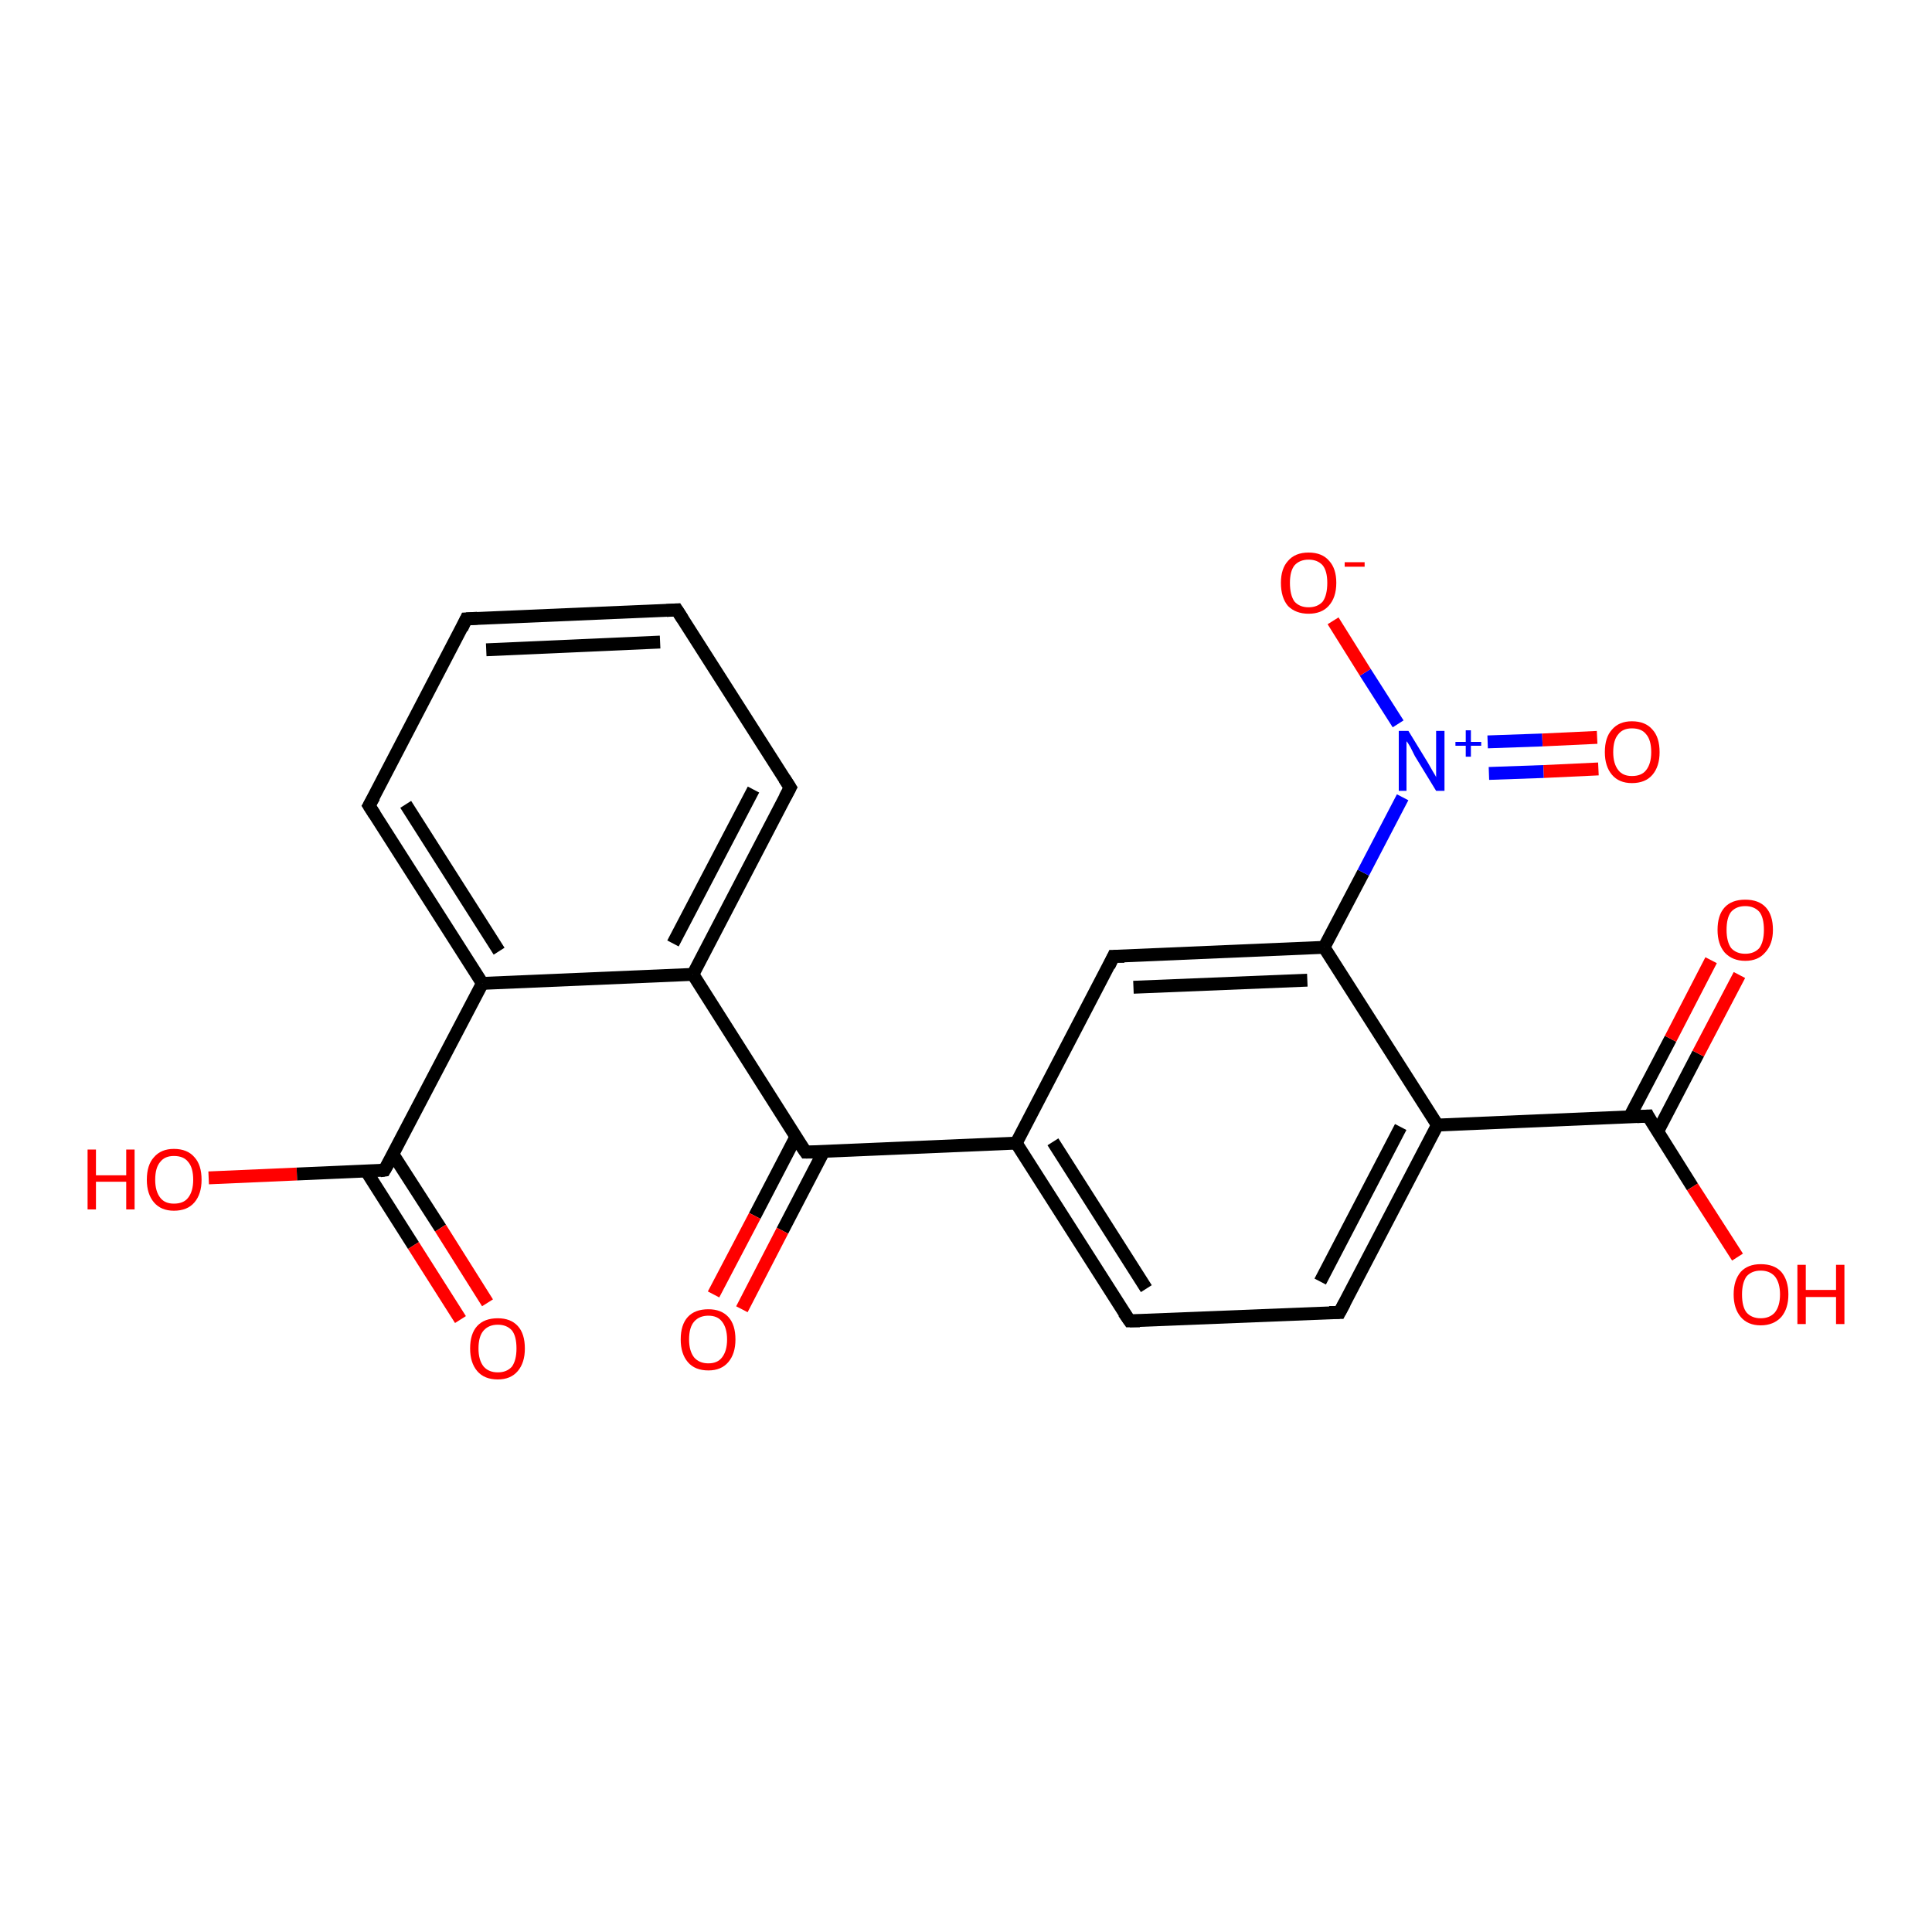 <?xml version='1.0' encoding='iso-8859-1'?>
<svg version='1.1' baseProfile='full'
              xmlns='http://www.w3.org/2000/svg'
                      xmlns:rdkit='http://www.rdkit.org/xml'
                      xmlns:xlink='http://www.w3.org/1999/xlink'
                  xml:space='preserve'
width='300px' height='300px' viewBox='0 0 300 300'>
<!-- END OF HEADER -->
<rect style='opacity:1.0;fill:#FFFFFF;stroke:none' width='300.0' height='300.0' x='0.0' y='0.0'> </rect>
<path class='bond-0 atom-0 atom-1' d='M 32.4,182.9 L 46.1,182.3' style='fill:none;fill-rule:evenodd;stroke:#FF0000;stroke-width:2.0px;stroke-linecap:butt;stroke-linejoin:miter;stroke-opacity:1' />
<path class='bond-0 atom-0 atom-1' d='M 46.1,182.3 L 59.7,181.7' style='fill:none;fill-rule:evenodd;stroke:#000000;stroke-width:2.0px;stroke-linecap:butt;stroke-linejoin:miter;stroke-opacity:1' />
<path class='bond-1 atom-1 atom-2' d='M 56.9,181.9 L 64.2,193.4' style='fill:none;fill-rule:evenodd;stroke:#000000;stroke-width:2.0px;stroke-linecap:butt;stroke-linejoin:miter;stroke-opacity:1' />
<path class='bond-1 atom-1 atom-2' d='M 64.2,193.4 L 71.5,204.9' style='fill:none;fill-rule:evenodd;stroke:#FF0000;stroke-width:2.0px;stroke-linecap:butt;stroke-linejoin:miter;stroke-opacity:1' />
<path class='bond-1 atom-1 atom-2' d='M 61.0,179.2 L 68.4,190.7' style='fill:none;fill-rule:evenodd;stroke:#000000;stroke-width:2.0px;stroke-linecap:butt;stroke-linejoin:miter;stroke-opacity:1' />
<path class='bond-1 atom-1 atom-2' d='M 68.4,190.7 L 75.7,202.3' style='fill:none;fill-rule:evenodd;stroke:#FF0000;stroke-width:2.0px;stroke-linecap:butt;stroke-linejoin:miter;stroke-opacity:1' />
<path class='bond-2 atom-1 atom-3' d='M 59.7,181.7 L 74.9,152.7' style='fill:none;fill-rule:evenodd;stroke:#000000;stroke-width:2.0px;stroke-linecap:butt;stroke-linejoin:miter;stroke-opacity:1' />
<path class='bond-3 atom-3 atom-4' d='M 74.9,152.7 L 57.3,125.1' style='fill:none;fill-rule:evenodd;stroke:#000000;stroke-width:2.0px;stroke-linecap:butt;stroke-linejoin:miter;stroke-opacity:1' />
<path class='bond-3 atom-3 atom-4' d='M 77.5,147.7 L 63.0,124.9' style='fill:none;fill-rule:evenodd;stroke:#000000;stroke-width:2.0px;stroke-linecap:butt;stroke-linejoin:miter;stroke-opacity:1' />
<path class='bond-4 atom-4 atom-5' d='M 57.3,125.1 L 72.4,96.1' style='fill:none;fill-rule:evenodd;stroke:#000000;stroke-width:2.0px;stroke-linecap:butt;stroke-linejoin:miter;stroke-opacity:1' />
<path class='bond-5 atom-5 atom-6' d='M 72.4,96.1 L 105.1,94.7' style='fill:none;fill-rule:evenodd;stroke:#000000;stroke-width:2.0px;stroke-linecap:butt;stroke-linejoin:miter;stroke-opacity:1' />
<path class='bond-5 atom-5 atom-6' d='M 75.5,100.9 L 102.5,99.7' style='fill:none;fill-rule:evenodd;stroke:#000000;stroke-width:2.0px;stroke-linecap:butt;stroke-linejoin:miter;stroke-opacity:1' />
<path class='bond-6 atom-6 atom-7' d='M 105.1,94.7 L 122.7,122.3' style='fill:none;fill-rule:evenodd;stroke:#000000;stroke-width:2.0px;stroke-linecap:butt;stroke-linejoin:miter;stroke-opacity:1' />
<path class='bond-7 atom-7 atom-8' d='M 122.7,122.3 L 107.6,151.3' style='fill:none;fill-rule:evenodd;stroke:#000000;stroke-width:2.0px;stroke-linecap:butt;stroke-linejoin:miter;stroke-opacity:1' />
<path class='bond-7 atom-7 atom-8' d='M 117.0,122.6 L 104.5,146.5' style='fill:none;fill-rule:evenodd;stroke:#000000;stroke-width:2.0px;stroke-linecap:butt;stroke-linejoin:miter;stroke-opacity:1' />
<path class='bond-8 atom-8 atom-9' d='M 107.6,151.3 L 125.1,178.9' style='fill:none;fill-rule:evenodd;stroke:#000000;stroke-width:2.0px;stroke-linecap:butt;stroke-linejoin:miter;stroke-opacity:1' />
<path class='bond-9 atom-9 atom-10' d='M 123.6,176.5 L 117.2,188.8' style='fill:none;fill-rule:evenodd;stroke:#000000;stroke-width:2.0px;stroke-linecap:butt;stroke-linejoin:miter;stroke-opacity:1' />
<path class='bond-9 atom-9 atom-10' d='M 117.2,188.8 L 110.8,201.0' style='fill:none;fill-rule:evenodd;stroke:#FF0000;stroke-width:2.0px;stroke-linecap:butt;stroke-linejoin:miter;stroke-opacity:1' />
<path class='bond-9 atom-9 atom-10' d='M 127.9,178.8 L 121.5,191.1' style='fill:none;fill-rule:evenodd;stroke:#000000;stroke-width:2.0px;stroke-linecap:butt;stroke-linejoin:miter;stroke-opacity:1' />
<path class='bond-9 atom-9 atom-10' d='M 121.5,191.1 L 115.2,203.3' style='fill:none;fill-rule:evenodd;stroke:#FF0000;stroke-width:2.0px;stroke-linecap:butt;stroke-linejoin:miter;stroke-opacity:1' />
<path class='bond-10 atom-9 atom-11' d='M 125.1,178.9 L 157.8,177.5' style='fill:none;fill-rule:evenodd;stroke:#000000;stroke-width:2.0px;stroke-linecap:butt;stroke-linejoin:miter;stroke-opacity:1' />
<path class='bond-11 atom-11 atom-12' d='M 157.8,177.5 L 175.4,205.1' style='fill:none;fill-rule:evenodd;stroke:#000000;stroke-width:2.0px;stroke-linecap:butt;stroke-linejoin:miter;stroke-opacity:1' />
<path class='bond-11 atom-11 atom-12' d='M 163.5,177.3 L 178.0,200.1' style='fill:none;fill-rule:evenodd;stroke:#000000;stroke-width:2.0px;stroke-linecap:butt;stroke-linejoin:miter;stroke-opacity:1' />
<path class='bond-12 atom-12 atom-13' d='M 175.4,205.1 L 208.0,203.8' style='fill:none;fill-rule:evenodd;stroke:#000000;stroke-width:2.0px;stroke-linecap:butt;stroke-linejoin:miter;stroke-opacity:1' />
<path class='bond-13 atom-13 atom-14' d='M 208.0,203.8 L 223.2,174.7' style='fill:none;fill-rule:evenodd;stroke:#000000;stroke-width:2.0px;stroke-linecap:butt;stroke-linejoin:miter;stroke-opacity:1' />
<path class='bond-13 atom-13 atom-14' d='M 205.0,199.0 L 217.5,175.0' style='fill:none;fill-rule:evenodd;stroke:#000000;stroke-width:2.0px;stroke-linecap:butt;stroke-linejoin:miter;stroke-opacity:1' />
<path class='bond-14 atom-14 atom-15' d='M 223.2,174.7 L 255.9,173.3' style='fill:none;fill-rule:evenodd;stroke:#000000;stroke-width:2.0px;stroke-linecap:butt;stroke-linejoin:miter;stroke-opacity:1' />
<path class='bond-15 atom-15 atom-16' d='M 255.9,173.3 L 262.8,184.3' style='fill:none;fill-rule:evenodd;stroke:#000000;stroke-width:2.0px;stroke-linecap:butt;stroke-linejoin:miter;stroke-opacity:1' />
<path class='bond-15 atom-15 atom-16' d='M 262.8,184.3 L 269.8,195.2' style='fill:none;fill-rule:evenodd;stroke:#FF0000;stroke-width:2.0px;stroke-linecap:butt;stroke-linejoin:miter;stroke-opacity:1' />
<path class='bond-16 atom-15 atom-17' d='M 257.4,175.7 L 263.7,163.6' style='fill:none;fill-rule:evenodd;stroke:#000000;stroke-width:2.0px;stroke-linecap:butt;stroke-linejoin:miter;stroke-opacity:1' />
<path class='bond-16 atom-15 atom-17' d='M 263.7,163.6 L 270.1,151.4' style='fill:none;fill-rule:evenodd;stroke:#FF0000;stroke-width:2.0px;stroke-linecap:butt;stroke-linejoin:miter;stroke-opacity:1' />
<path class='bond-16 atom-15 atom-17' d='M 253.0,173.5 L 259.4,161.3' style='fill:none;fill-rule:evenodd;stroke:#000000;stroke-width:2.0px;stroke-linecap:butt;stroke-linejoin:miter;stroke-opacity:1' />
<path class='bond-16 atom-15 atom-17' d='M 259.4,161.3 L 265.7,149.1' style='fill:none;fill-rule:evenodd;stroke:#FF0000;stroke-width:2.0px;stroke-linecap:butt;stroke-linejoin:miter;stroke-opacity:1' />
<path class='bond-17 atom-14 atom-18' d='M 223.2,174.7 L 205.6,147.1' style='fill:none;fill-rule:evenodd;stroke:#000000;stroke-width:2.0px;stroke-linecap:butt;stroke-linejoin:miter;stroke-opacity:1' />
<path class='bond-18 atom-18 atom-19' d='M 205.6,147.1 L 172.9,148.5' style='fill:none;fill-rule:evenodd;stroke:#000000;stroke-width:2.0px;stroke-linecap:butt;stroke-linejoin:miter;stroke-opacity:1' />
<path class='bond-18 atom-18 atom-19' d='M 203.0,152.2 L 176.0,153.3' style='fill:none;fill-rule:evenodd;stroke:#000000;stroke-width:2.0px;stroke-linecap:butt;stroke-linejoin:miter;stroke-opacity:1' />
<path class='bond-19 atom-18 atom-20' d='M 205.6,147.1 L 211.7,135.5' style='fill:none;fill-rule:evenodd;stroke:#000000;stroke-width:2.0px;stroke-linecap:butt;stroke-linejoin:miter;stroke-opacity:1' />
<path class='bond-19 atom-18 atom-20' d='M 211.7,135.5 L 217.8,123.8' style='fill:none;fill-rule:evenodd;stroke:#0000FF;stroke-width:2.0px;stroke-linecap:butt;stroke-linejoin:miter;stroke-opacity:1' />
<path class='bond-20 atom-20 atom-21' d='M 217.1,112.4 L 212.0,104.4' style='fill:none;fill-rule:evenodd;stroke:#0000FF;stroke-width:2.0px;stroke-linecap:butt;stroke-linejoin:miter;stroke-opacity:1' />
<path class='bond-20 atom-20 atom-21' d='M 212.0,104.4 L 207.0,96.4' style='fill:none;fill-rule:evenodd;stroke:#FF0000;stroke-width:2.0px;stroke-linecap:butt;stroke-linejoin:miter;stroke-opacity:1' />
<path class='bond-21 atom-20 atom-22' d='M 231.2,120.1 L 239.7,119.8' style='fill:none;fill-rule:evenodd;stroke:#0000FF;stroke-width:2.0px;stroke-linecap:butt;stroke-linejoin:miter;stroke-opacity:1' />
<path class='bond-21 atom-20 atom-22' d='M 239.7,119.8 L 248.2,119.4' style='fill:none;fill-rule:evenodd;stroke:#FF0000;stroke-width:2.0px;stroke-linecap:butt;stroke-linejoin:miter;stroke-opacity:1' />
<path class='bond-21 atom-20 atom-22' d='M 231.0,115.2 L 239.5,114.9' style='fill:none;fill-rule:evenodd;stroke:#0000FF;stroke-width:2.0px;stroke-linecap:butt;stroke-linejoin:miter;stroke-opacity:1' />
<path class='bond-21 atom-20 atom-22' d='M 239.5,114.9 L 248.0,114.5' style='fill:none;fill-rule:evenodd;stroke:#FF0000;stroke-width:2.0px;stroke-linecap:butt;stroke-linejoin:miter;stroke-opacity:1' />
<path class='bond-22 atom-8 atom-3' d='M 107.6,151.3 L 74.9,152.7' style='fill:none;fill-rule:evenodd;stroke:#000000;stroke-width:2.0px;stroke-linecap:butt;stroke-linejoin:miter;stroke-opacity:1' />
<path class='bond-23 atom-19 atom-11' d='M 172.9,148.5 L 157.8,177.5' style='fill:none;fill-rule:evenodd;stroke:#000000;stroke-width:2.0px;stroke-linecap:butt;stroke-linejoin:miter;stroke-opacity:1' />
<path d='M 59.0,181.8 L 59.7,181.7 L 60.5,180.3' style='fill:none;stroke:#000000;stroke-width:2.0px;stroke-linecap:butt;stroke-linejoin:miter;stroke-opacity:1;' />
<path d='M 58.2,126.5 L 57.3,125.1 L 58.1,123.7' style='fill:none;stroke:#000000;stroke-width:2.0px;stroke-linecap:butt;stroke-linejoin:miter;stroke-opacity:1;' />
<path d='M 71.7,97.6 L 72.4,96.1 L 74.1,96.0' style='fill:none;stroke:#000000;stroke-width:2.0px;stroke-linecap:butt;stroke-linejoin:miter;stroke-opacity:1;' />
<path d='M 103.5,94.8 L 105.1,94.7 L 106.0,96.1' style='fill:none;stroke:#000000;stroke-width:2.0px;stroke-linecap:butt;stroke-linejoin:miter;stroke-opacity:1;' />
<path d='M 121.8,120.9 L 122.7,122.3 L 121.9,123.8' style='fill:none;stroke:#000000;stroke-width:2.0px;stroke-linecap:butt;stroke-linejoin:miter;stroke-opacity:1;' />
<path d='M 124.2,177.6 L 125.1,178.9 L 126.7,178.9' style='fill:none;stroke:#000000;stroke-width:2.0px;stroke-linecap:butt;stroke-linejoin:miter;stroke-opacity:1;' />
<path d='M 174.5,203.8 L 175.4,205.1 L 177.0,205.1' style='fill:none;stroke:#000000;stroke-width:2.0px;stroke-linecap:butt;stroke-linejoin:miter;stroke-opacity:1;' />
<path d='M 206.4,203.8 L 208.0,203.8 L 208.8,202.3' style='fill:none;stroke:#000000;stroke-width:2.0px;stroke-linecap:butt;stroke-linejoin:miter;stroke-opacity:1;' />
<path d='M 254.2,173.4 L 255.9,173.3 L 256.2,173.9' style='fill:none;stroke:#000000;stroke-width:2.0px;stroke-linecap:butt;stroke-linejoin:miter;stroke-opacity:1;' />
<path d='M 174.6,148.5 L 172.9,148.5 L 172.2,150.0' style='fill:none;stroke:#000000;stroke-width:2.0px;stroke-linecap:butt;stroke-linejoin:miter;stroke-opacity:1;' />
<path class='atom-0' d='M 13.6 178.5
L 14.9 178.5
L 14.9 182.5
L 19.6 182.5
L 19.6 178.5
L 20.9 178.5
L 20.9 187.8
L 19.6 187.8
L 19.6 183.5
L 14.9 183.5
L 14.9 187.8
L 13.6 187.8
L 13.6 178.5
' fill='#FF0000'/>
<path class='atom-0' d='M 22.8 183.2
Q 22.8 180.9, 23.9 179.7
Q 25.0 178.4, 27.0 178.4
Q 29.1 178.4, 30.2 179.7
Q 31.3 180.9, 31.3 183.2
Q 31.3 185.4, 30.2 186.7
Q 29.1 188.0, 27.0 188.0
Q 25.0 188.0, 23.9 186.7
Q 22.8 185.4, 22.8 183.2
M 27.0 186.9
Q 28.5 186.9, 29.2 186.0
Q 30.0 185.0, 30.0 183.2
Q 30.0 181.3, 29.2 180.4
Q 28.5 179.5, 27.0 179.5
Q 25.6 179.5, 24.9 180.4
Q 24.1 181.3, 24.1 183.2
Q 24.1 185.0, 24.9 186.0
Q 25.6 186.9, 27.0 186.9
' fill='#FF0000'/>
<path class='atom-2' d='M 73.0 209.4
Q 73.0 207.1, 74.1 205.9
Q 75.2 204.7, 77.3 204.7
Q 79.3 204.7, 80.4 205.9
Q 81.5 207.1, 81.5 209.4
Q 81.5 211.6, 80.4 212.9
Q 79.3 214.2, 77.3 214.2
Q 75.2 214.2, 74.1 212.9
Q 73.0 211.6, 73.0 209.4
M 77.3 213.1
Q 78.7 213.1, 79.5 212.2
Q 80.2 211.2, 80.2 209.4
Q 80.2 207.5, 79.5 206.6
Q 78.7 205.7, 77.3 205.7
Q 75.9 205.7, 75.1 206.6
Q 74.3 207.5, 74.3 209.4
Q 74.3 211.2, 75.1 212.2
Q 75.9 213.1, 77.3 213.1
' fill='#FF0000'/>
<path class='atom-10' d='M 105.7 208.0
Q 105.7 205.7, 106.8 204.5
Q 107.9 203.3, 110.0 203.3
Q 112.0 203.3, 113.1 204.5
Q 114.2 205.7, 114.2 208.0
Q 114.2 210.2, 113.1 211.5
Q 112.0 212.8, 110.0 212.8
Q 107.9 212.8, 106.8 211.5
Q 105.7 210.2, 105.7 208.0
M 110.0 211.7
Q 111.4 211.7, 112.1 210.8
Q 112.9 209.8, 112.9 208.0
Q 112.9 206.2, 112.1 205.2
Q 111.4 204.3, 110.0 204.3
Q 108.6 204.3, 107.8 205.2
Q 107.0 206.1, 107.0 208.0
Q 107.0 209.8, 107.8 210.8
Q 108.6 211.7, 110.0 211.7
' fill='#FF0000'/>
<path class='atom-16' d='M 269.2 201.0
Q 269.2 198.8, 270.3 197.5
Q 271.4 196.3, 273.4 196.3
Q 275.5 196.3, 276.6 197.5
Q 277.7 198.8, 277.7 201.0
Q 277.7 203.2, 276.6 204.5
Q 275.4 205.8, 273.4 205.8
Q 271.4 205.8, 270.3 204.5
Q 269.2 203.2, 269.2 201.0
M 273.4 204.7
Q 274.8 204.7, 275.6 203.8
Q 276.4 202.8, 276.4 201.0
Q 276.4 199.2, 275.6 198.2
Q 274.8 197.3, 273.4 197.3
Q 272.0 197.3, 271.2 198.2
Q 270.5 199.2, 270.5 201.0
Q 270.5 202.9, 271.2 203.8
Q 272.0 204.7, 273.4 204.7
' fill='#FF0000'/>
<path class='atom-16' d='M 279.1 196.4
L 280.4 196.4
L 280.4 200.3
L 285.1 200.3
L 285.1 196.4
L 286.4 196.4
L 286.4 205.6
L 285.1 205.6
L 285.1 201.4
L 280.4 201.4
L 280.4 205.6
L 279.1 205.6
L 279.1 196.4
' fill='#FF0000'/>
<path class='atom-17' d='M 266.7 144.4
Q 266.7 142.1, 267.8 140.9
Q 268.9 139.7, 271.0 139.7
Q 273.1 139.7, 274.2 140.9
Q 275.3 142.1, 275.3 144.4
Q 275.3 146.6, 274.1 147.9
Q 273.0 149.2, 271.0 149.2
Q 269.0 149.2, 267.8 147.9
Q 266.7 146.6, 266.7 144.4
M 271.0 148.1
Q 272.4 148.1, 273.2 147.2
Q 273.9 146.2, 273.9 144.4
Q 273.9 142.5, 273.2 141.6
Q 272.4 140.7, 271.0 140.7
Q 269.6 140.7, 268.8 141.6
Q 268.1 142.5, 268.1 144.4
Q 268.1 146.2, 268.8 147.2
Q 269.6 148.1, 271.0 148.1
' fill='#FF0000'/>
<path class='atom-20' d='M 218.7 113.5
L 221.7 118.4
Q 222.0 118.9, 222.5 119.8
Q 223.0 120.6, 223.0 120.7
L 223.0 113.5
L 224.3 113.5
L 224.3 122.8
L 223.0 122.8
L 219.7 117.4
Q 219.4 116.8, 219.0 116.0
Q 218.6 115.3, 218.4 115.1
L 218.4 122.8
L 217.2 122.8
L 217.2 113.5
L 218.7 113.5
' fill='#0000FF'/>
<path class='atom-20' d='M 226.0 115.2
L 227.6 115.2
L 227.6 113.4
L 228.4 113.4
L 228.4 115.2
L 230.0 115.2
L 230.0 115.8
L 228.4 115.8
L 228.4 117.5
L 227.6 117.5
L 227.6 115.8
L 226.0 115.8
L 226.0 115.2
' fill='#0000FF'/>
<path class='atom-21' d='M 198.9 90.5
Q 198.9 88.3, 200.0 87.1
Q 201.1 85.8, 203.2 85.8
Q 205.3 85.8, 206.4 87.1
Q 207.5 88.3, 207.5 90.5
Q 207.5 92.8, 206.3 94.1
Q 205.2 95.3, 203.2 95.3
Q 201.2 95.3, 200.0 94.1
Q 198.9 92.8, 198.9 90.5
M 203.2 94.3
Q 204.6 94.3, 205.4 93.4
Q 206.1 92.4, 206.1 90.5
Q 206.1 88.7, 205.4 87.8
Q 204.6 86.9, 203.2 86.9
Q 201.8 86.9, 201.0 87.8
Q 200.3 88.7, 200.3 90.5
Q 200.3 92.4, 201.0 93.4
Q 201.8 94.3, 203.2 94.3
' fill='#FF0000'/>
<path class='atom-21' d='M 208.8 87.3
L 211.9 87.3
L 211.9 88.0
L 208.8 88.0
L 208.8 87.3
' fill='#FF0000'/>
<path class='atom-22' d='M 249.2 116.8
Q 249.2 114.5, 250.3 113.3
Q 251.4 112.0, 253.4 112.0
Q 255.5 112.0, 256.6 113.3
Q 257.7 114.5, 257.7 116.8
Q 257.7 119.0, 256.6 120.3
Q 255.5 121.6, 253.4 121.6
Q 251.4 121.6, 250.3 120.3
Q 249.2 119.0, 249.2 116.8
M 253.4 120.5
Q 254.9 120.5, 255.6 119.6
Q 256.4 118.6, 256.4 116.8
Q 256.4 114.9, 255.6 114.0
Q 254.9 113.1, 253.4 113.1
Q 252.0 113.1, 251.3 114.0
Q 250.5 114.9, 250.5 116.8
Q 250.5 118.6, 251.3 119.6
Q 252.0 120.5, 253.4 120.5
' fill='#FF0000'/>
</svg>
